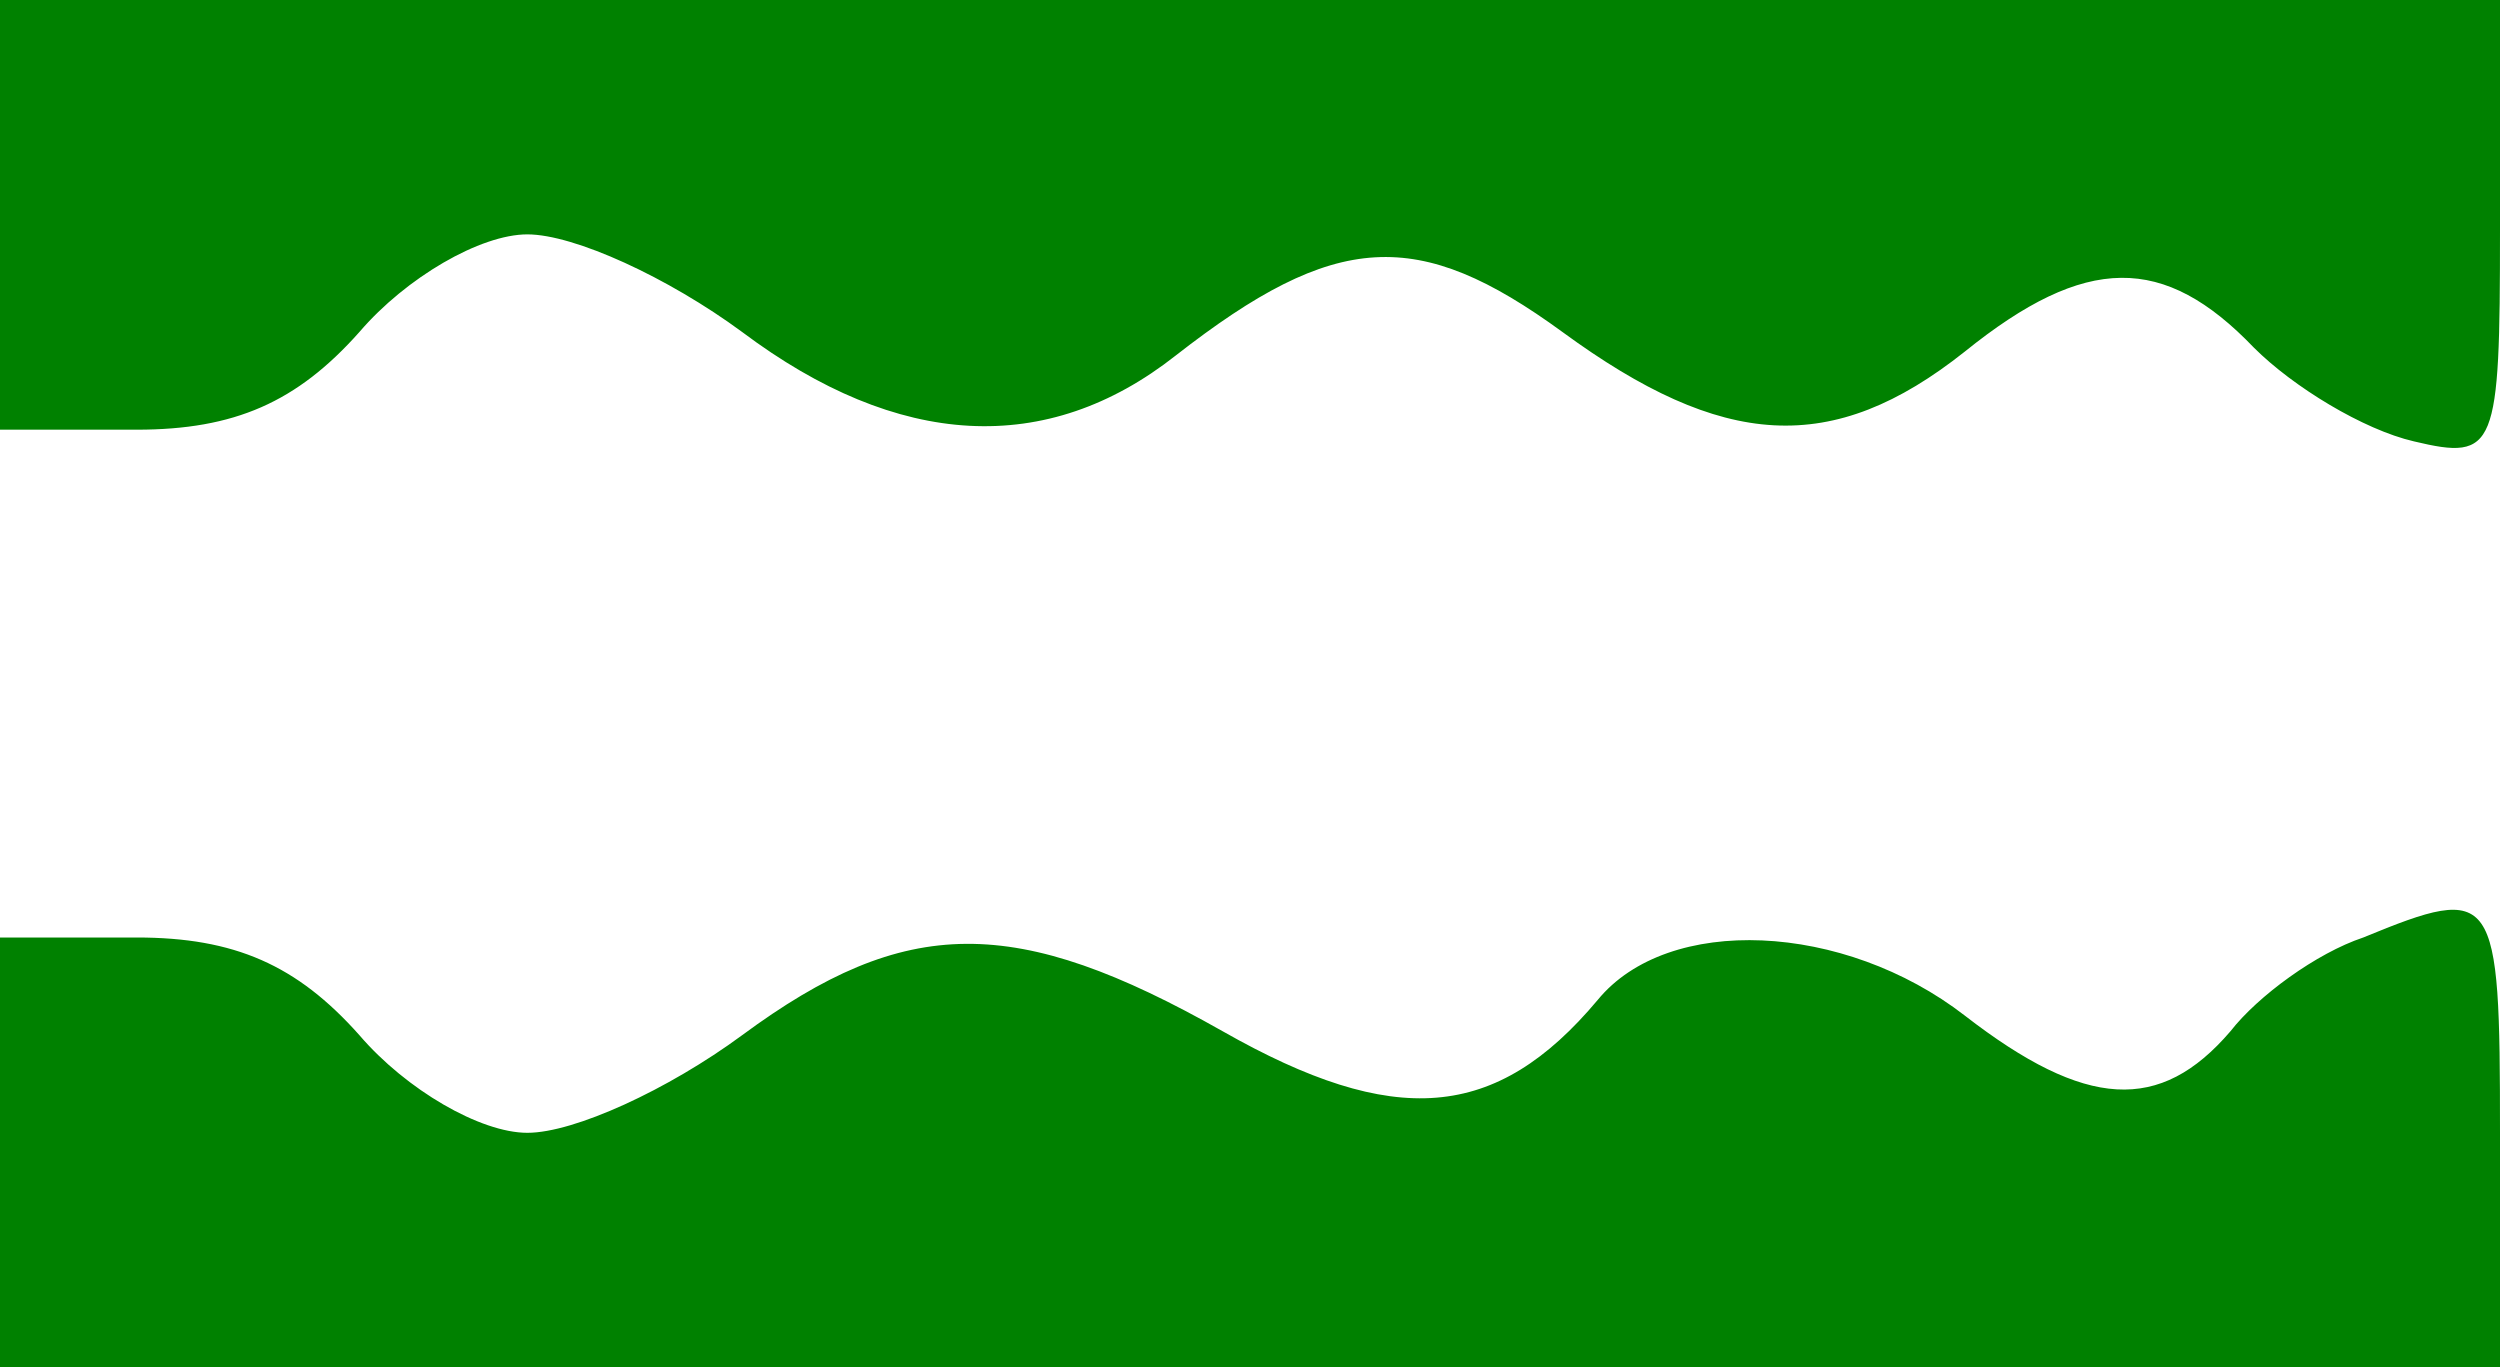 <?xml version="1.0" standalone="no"?>
<!DOCTYPE svg PUBLIC "-//W3C//DTD SVG 20010904//EN"
 "http://www.w3.org/TR/2001/REC-SVG-20010904/DTD/svg10.dtd">
<svg version="1.0" xmlns="http://www.w3.org/2000/svg"
 width="64pt" height="35pt" viewBox="0 0 64 35"
 preserveAspectRatio="xMidYMid meet">
<g transform="translate(0,35) scale(0.1,-0.1)"
fill="#008100" stroke="none">
<path d="M0 295 l0 -55 35 0 c25 0 41 7 57 25 12 14 31 25 43 25 12 0 36 -11
55 -25 40 -30 78 -32 111 -6 41 32 62 33 99 6 41 -30 69 -32 103 -5 31 25 51
25 74 1 10 -10 28 -21 41 -24 21 -5 22 -2 22 54 l0 59 -320 0 -320 0 0 -55z"/>
<path d="M605 110 c-12 -4 -27 -15 -34 -24 -18 -21 -37 -20 -68 4 -31 24 -76
26 -94 4 -26 -31 -52 -33 -96 -8 -53 30 -81 30 -123 -1 -19 -14 -43 -25 -55
-25 -12 0 -31 11 -43 25 -16 18 -32 25 -57 25 l-35 0 0 -55 0 -55 320 0 320 0
0 60 c0 62 -1 64 -35 50z"/>
</g>
</svg>
